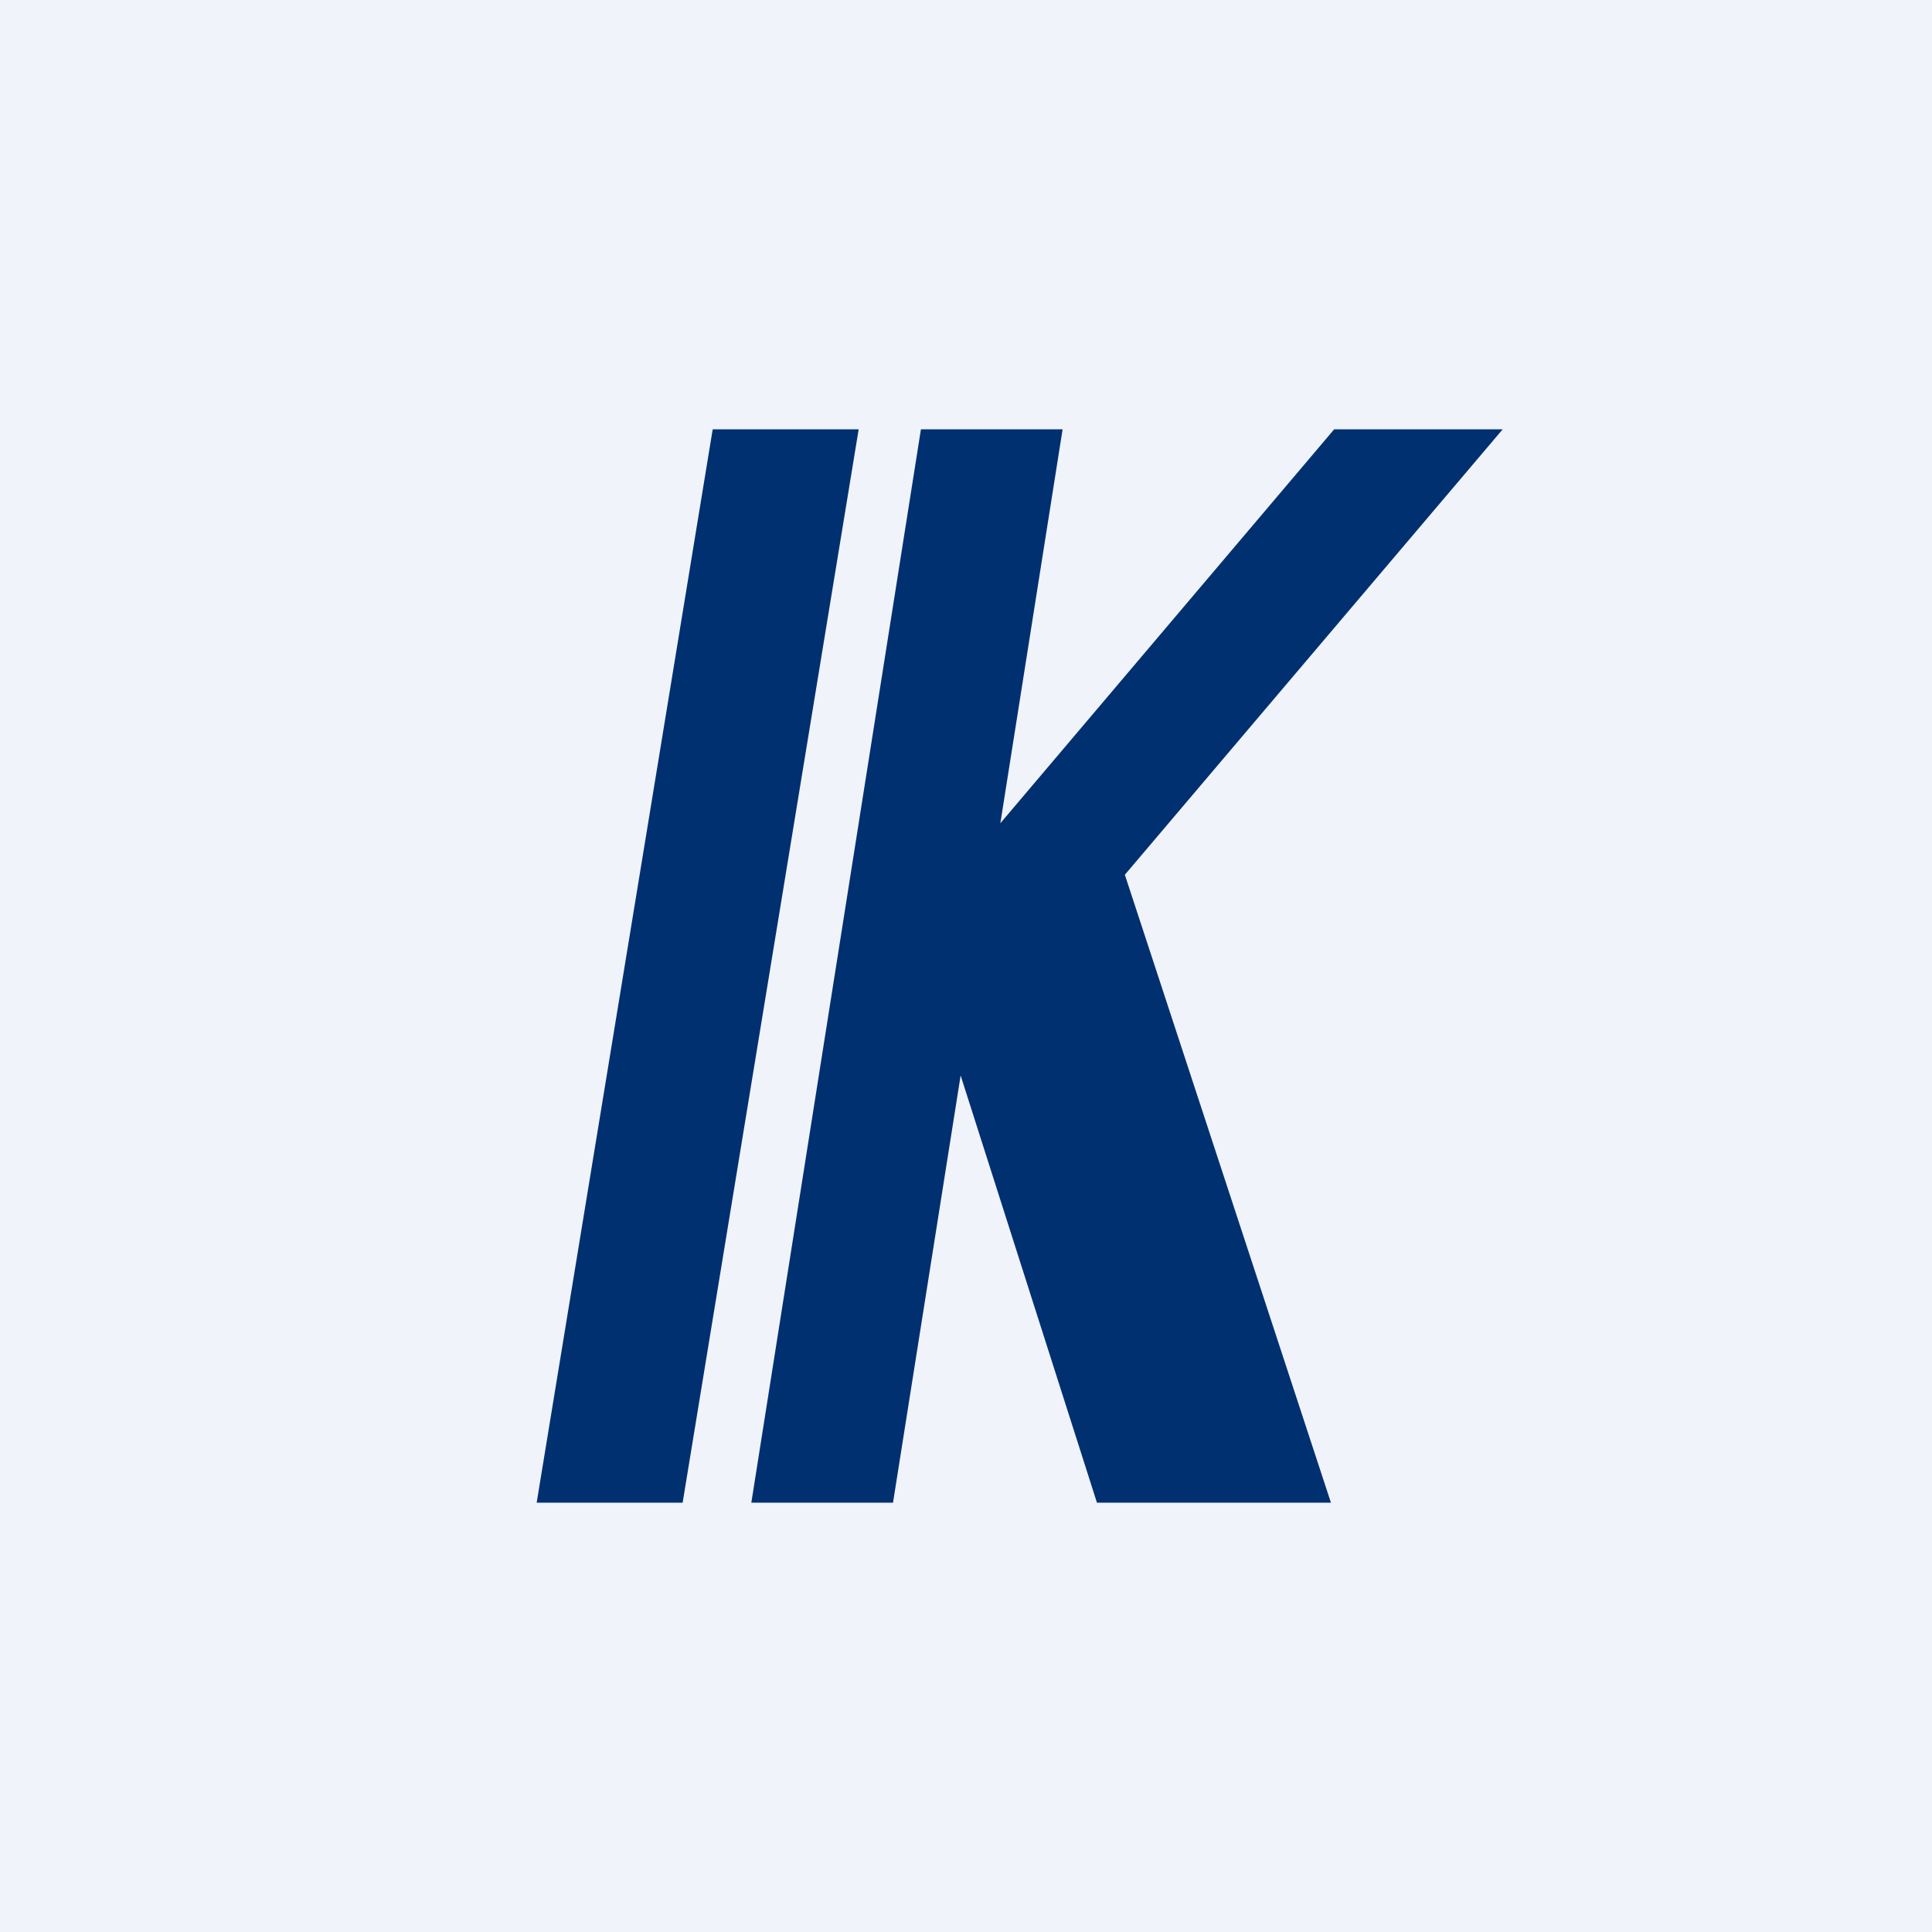 <!-- by TradingView --><svg width="18" height="18" viewBox="0 0 18 18" xmlns="http://www.w3.org/2000/svg"><path fill="#F0F3FA" d="M0 0h18v18H0z"/><path d="M6.64 4H8L6.36 14H5L6.64 4ZM8.58 4H9.9l-.58 3.67L12.43 4H14l-3.52 4.15L12.4 14h-2.18l-1.27-3.98L8.32 14H7L8.58 4Z" fill="#003070"/></svg>